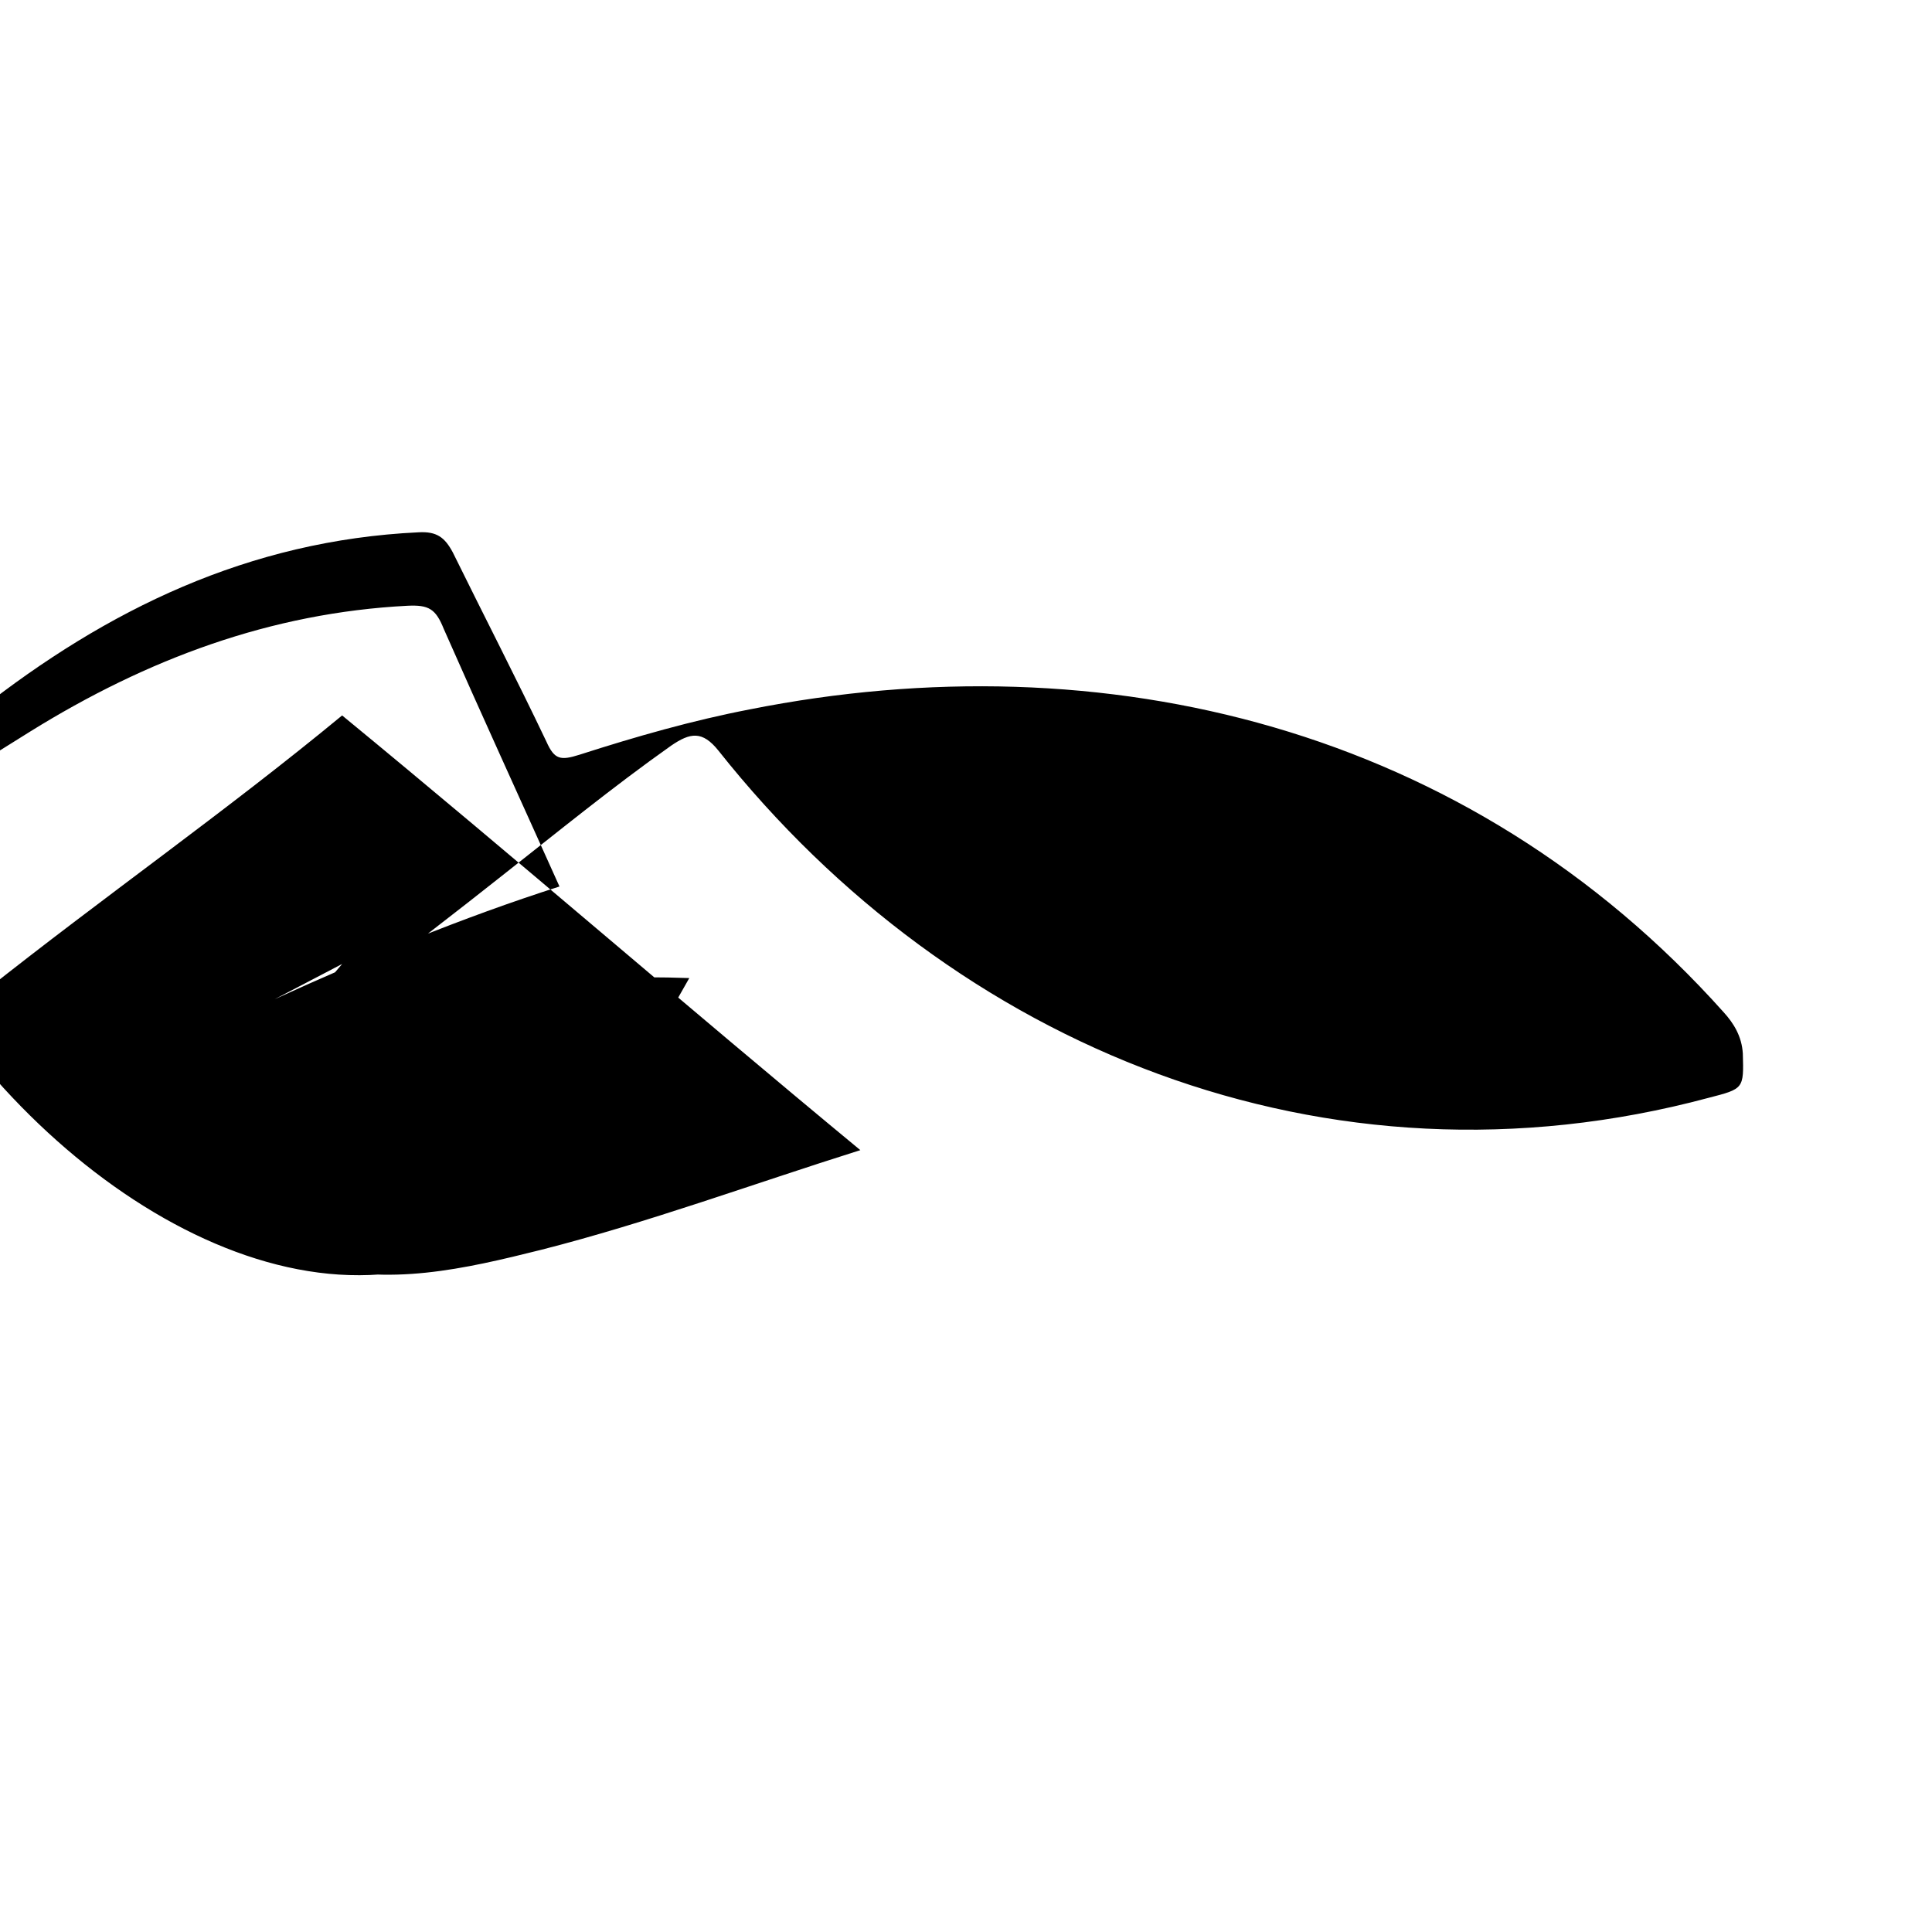 <svg width="100%" height="100%" viewBox="0 0 192 192" xmlns="http://www.w3.org/2000/svg">
  <path d="M34 95.8c-4.8 5.6-9.2 11.5-10 18.1-0.5 5.3 0.8 9.8 6.8 11.7 7.7 2.3 15.4 0.5 23-1.4 10.6-2.7 20.9-6.5 31.7-9.9-17.3-14.3-34.1-28.9-51.5-43.2-11.5 9.5-23.8 18.1-35.5 27.4-3.8 2.9-3.6 3.3-0.6 6.8 17.1 20.7 44.5 31.3 60.5 9 3.8-5.3 6.7-11.2 10.1-17.1-11.3-0.4-22.4 0.7-33.5 4.6-0.3-2 0.5-3.2 1.5-4.3 4.4-3.5 8.9-6.9 13.3-10.4 5.6-4.4 11.1-8.9 16.9-13 1.9-1.3 3.1-1.5 4.7 0.5 23.4 29.5 60.4 44.7 98.4 34.5 3.5-0.9 3.5-0.9 3.4-4.4-0.1-1.7-0.9-3-1.9-4.1-25.4-28.4-61.6-37.1-96.8-30.1-5.7 1.1-11.3 2.7-16.9 4.5-1.9 0.6-2.5 0.5-3.3-1.3-3-6.3-6.2-12.5-9.3-18.8-0.8-1.5-1.6-2.1-3.4-2-16.9 0.8-31 7.7-43.7 17.7-1 0.8-1.7 2-2.7 2.9-0.8 0.6-1.1 1.4-0.6 2.4 0.4 0.9 1.2 1.2 2.2 0.6 2.1-1.2 4.1-2.5 6.2-3.8 11.6-7.2 23.9-11.8 37.5-12.5 2.1-0.1 2.8 0.3 3.6 2.3 3.7 8.4 7.5 16.7 11.5 25.6-9.7 3.1-19.1 7-28.3 11.2z" fill="currentColor"/>
</svg> 